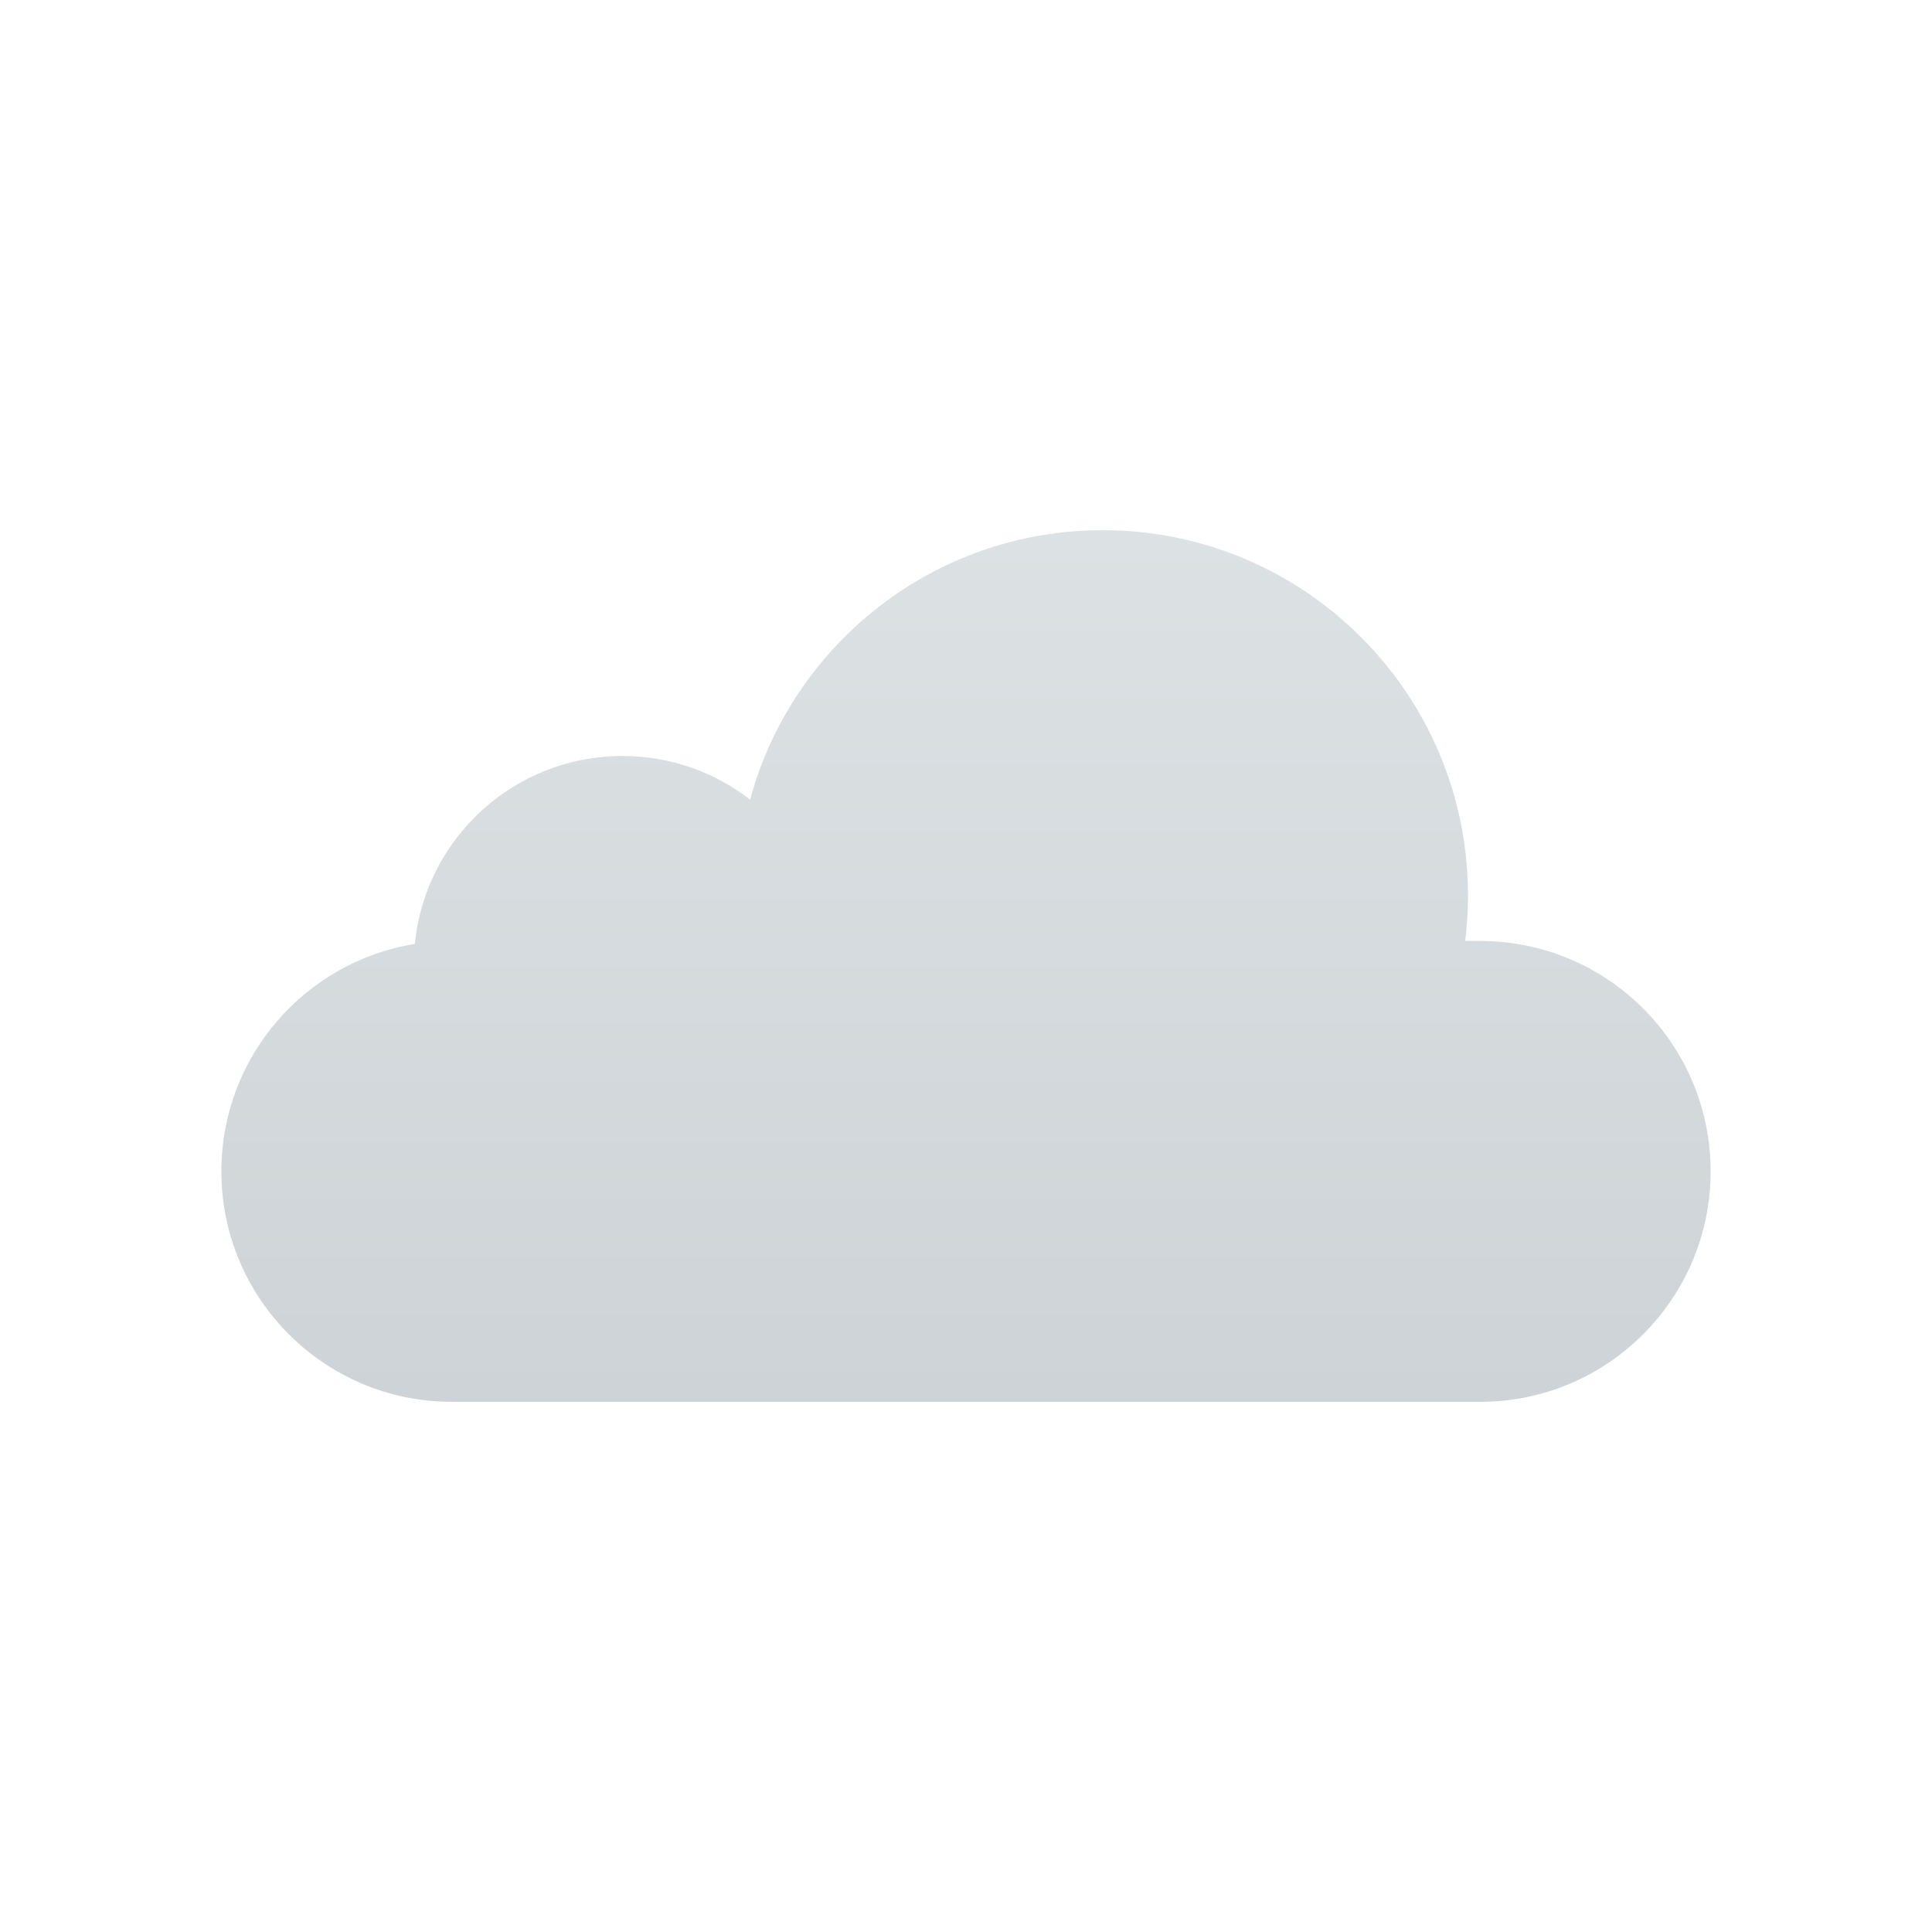 <svg width="24" height="24" viewBox="0 0 24 24" fill="none" xmlns="http://www.w3.org/2000/svg">
<g id="weather">
<g id="Group 427318796">
<path id="Union" fill-rule="evenodd" clip-rule="evenodd" d="M18.201 11.689C18.224 11.504 18.236 11.315 18.236 11.124C18.236 8.618 16.205 6.586 13.698 6.586C11.604 6.586 9.841 8.005 9.318 9.933C8.88 9.593 8.329 9.391 7.732 9.391C6.387 9.391 5.282 10.415 5.153 11.726C3.791 11.945 2.75 13.127 2.75 14.551C2.75 16.132 4.032 17.414 5.613 17.414H18.387C19.968 17.414 21.25 16.132 21.25 14.551C21.25 12.97 19.968 11.689 18.387 11.689H18.201Z" fill="url(#paint0_linear_687_71952)"/>
</g>
</g>
<defs>
<linearGradient id="paint0_linear_687_71952" x1="12" y1="6.586" x2="12" y2="17.414" gradientUnits="userSpaceOnUse">
<stop stop-color="#DCE2E4"/>
<stop offset="1" stop-color="#CED3D7"/>
</linearGradient>
</defs>
</svg>
